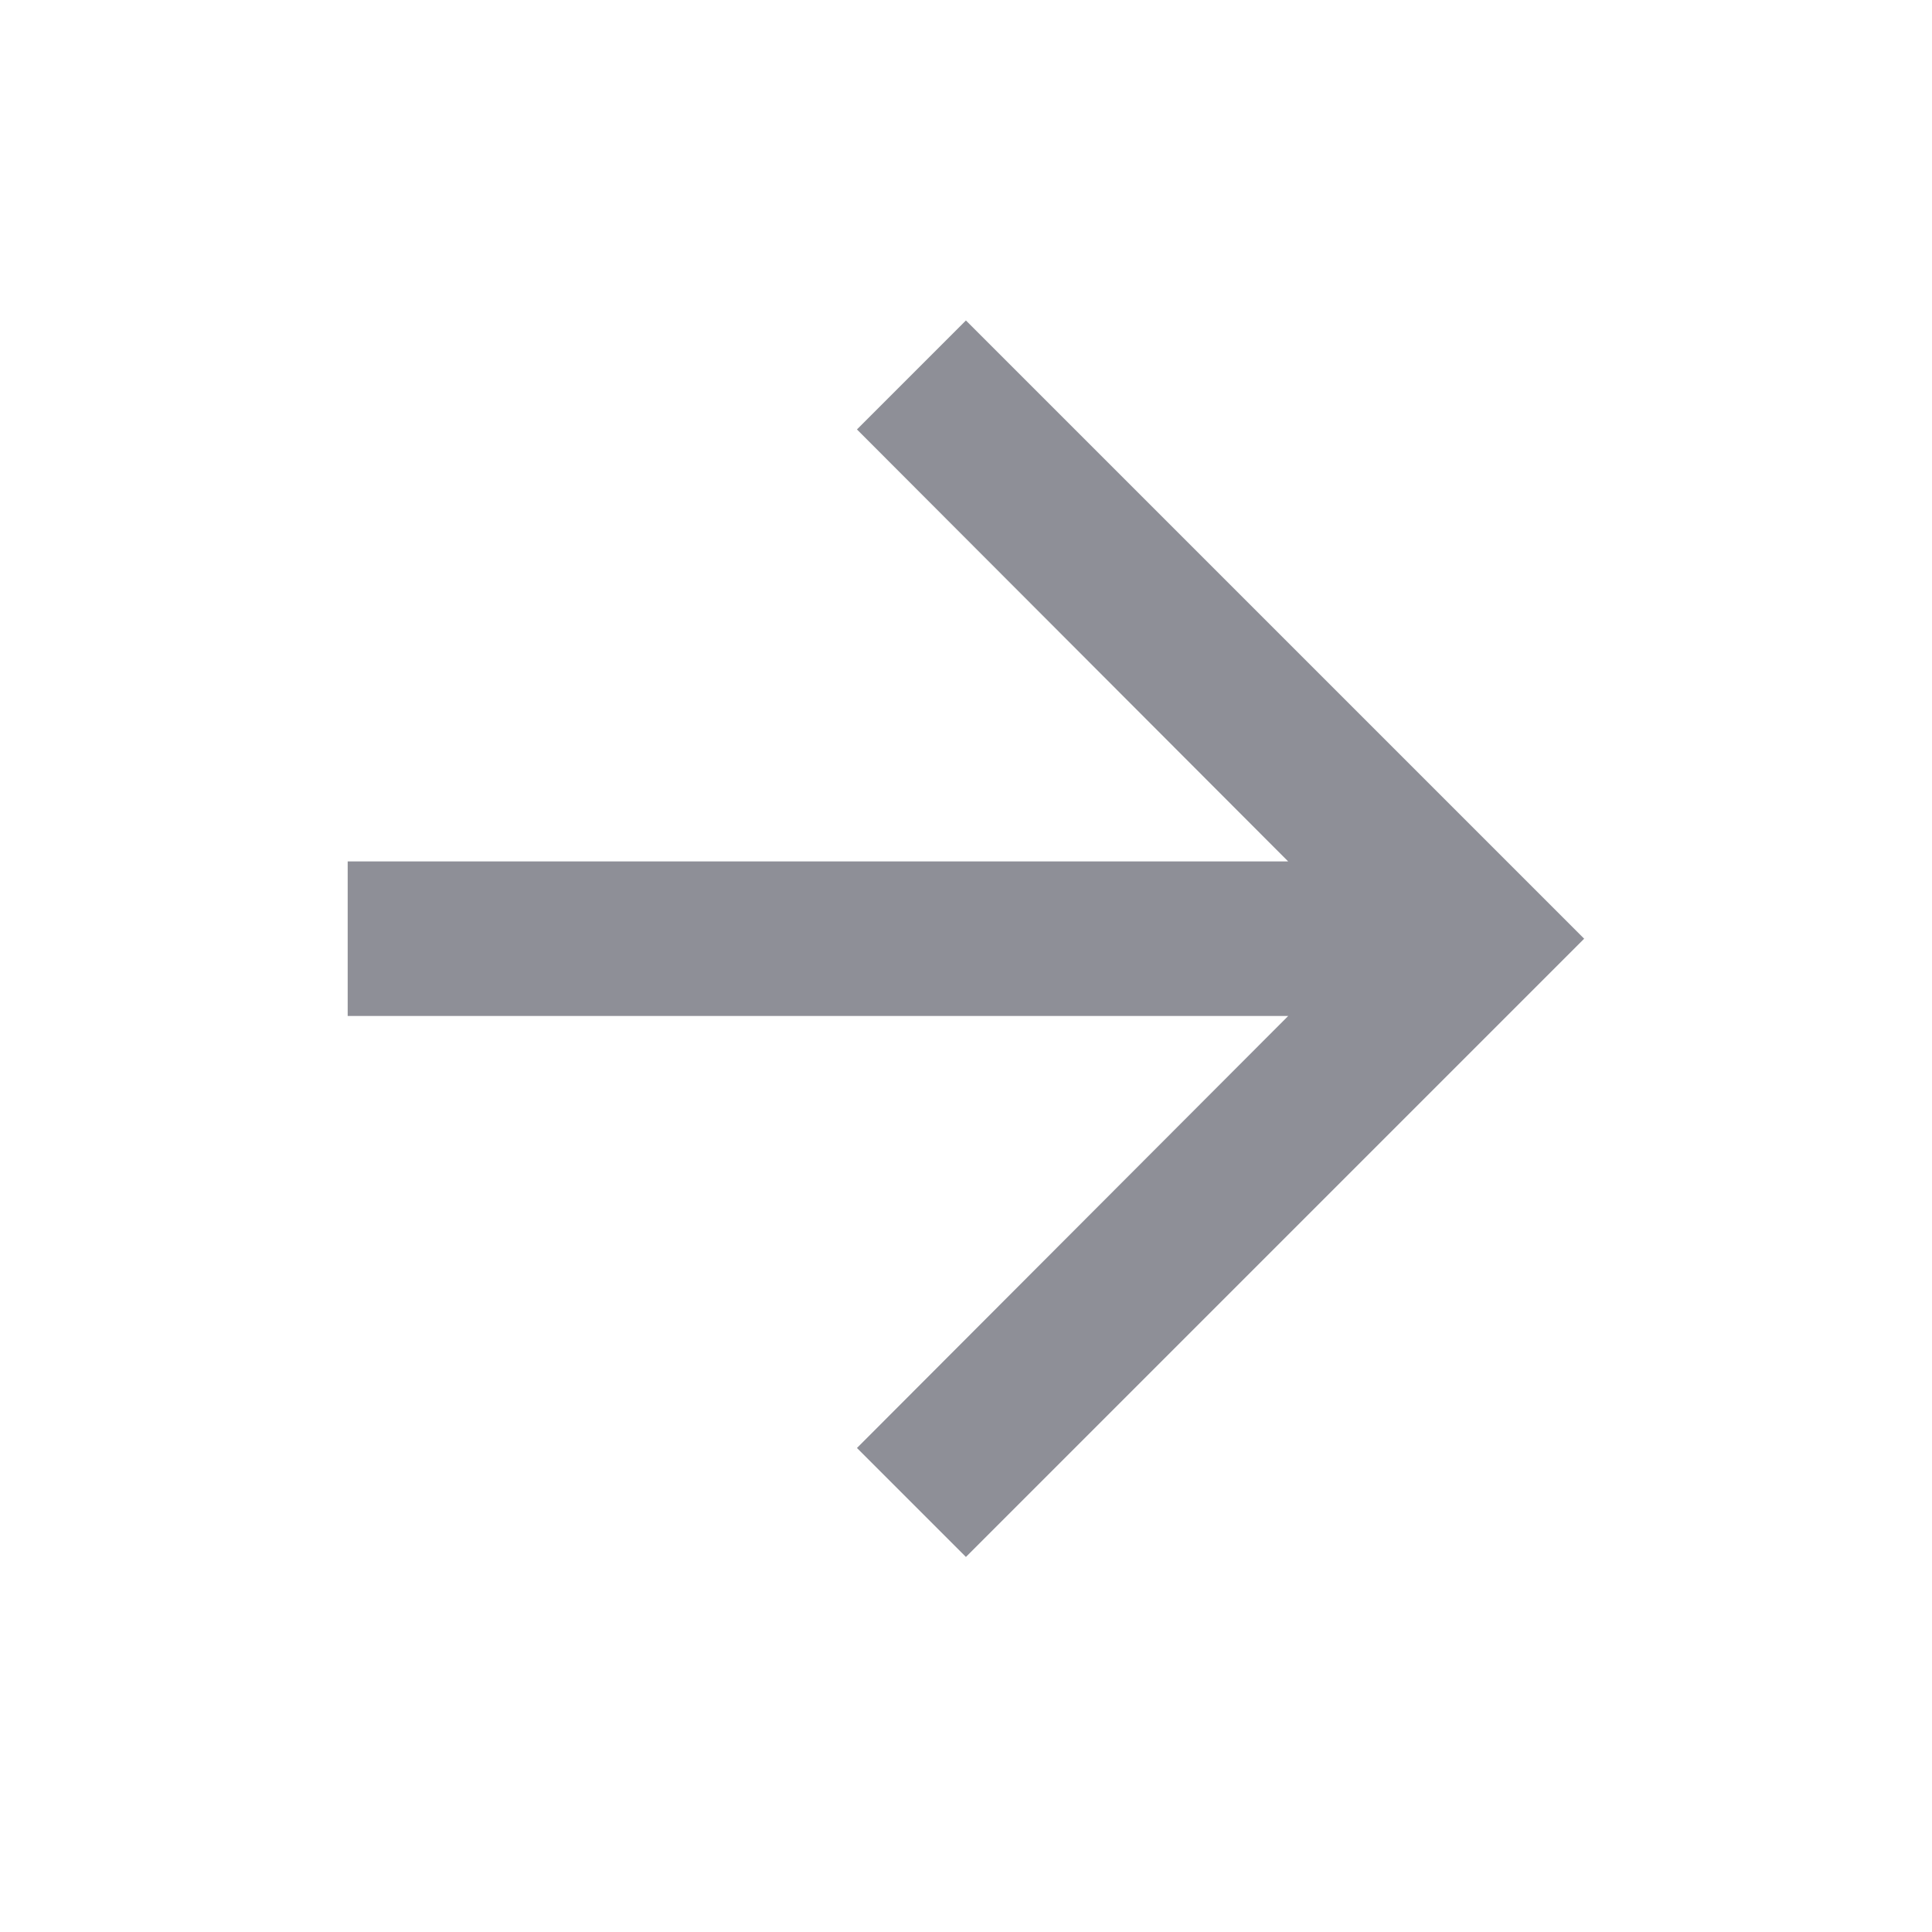<svg width="25" height="25" viewBox="0 0 25 25" fill="none" xmlns="http://www.w3.org/2000/svg">
<path d="M12.499 4.147L11.089 5.557L16.669 11.147H4.499V13.147H16.669L11.089 18.737L12.499 20.147L20.499 12.147L12.499 4.147Z" fill="#8E8F97"/>
</svg>
